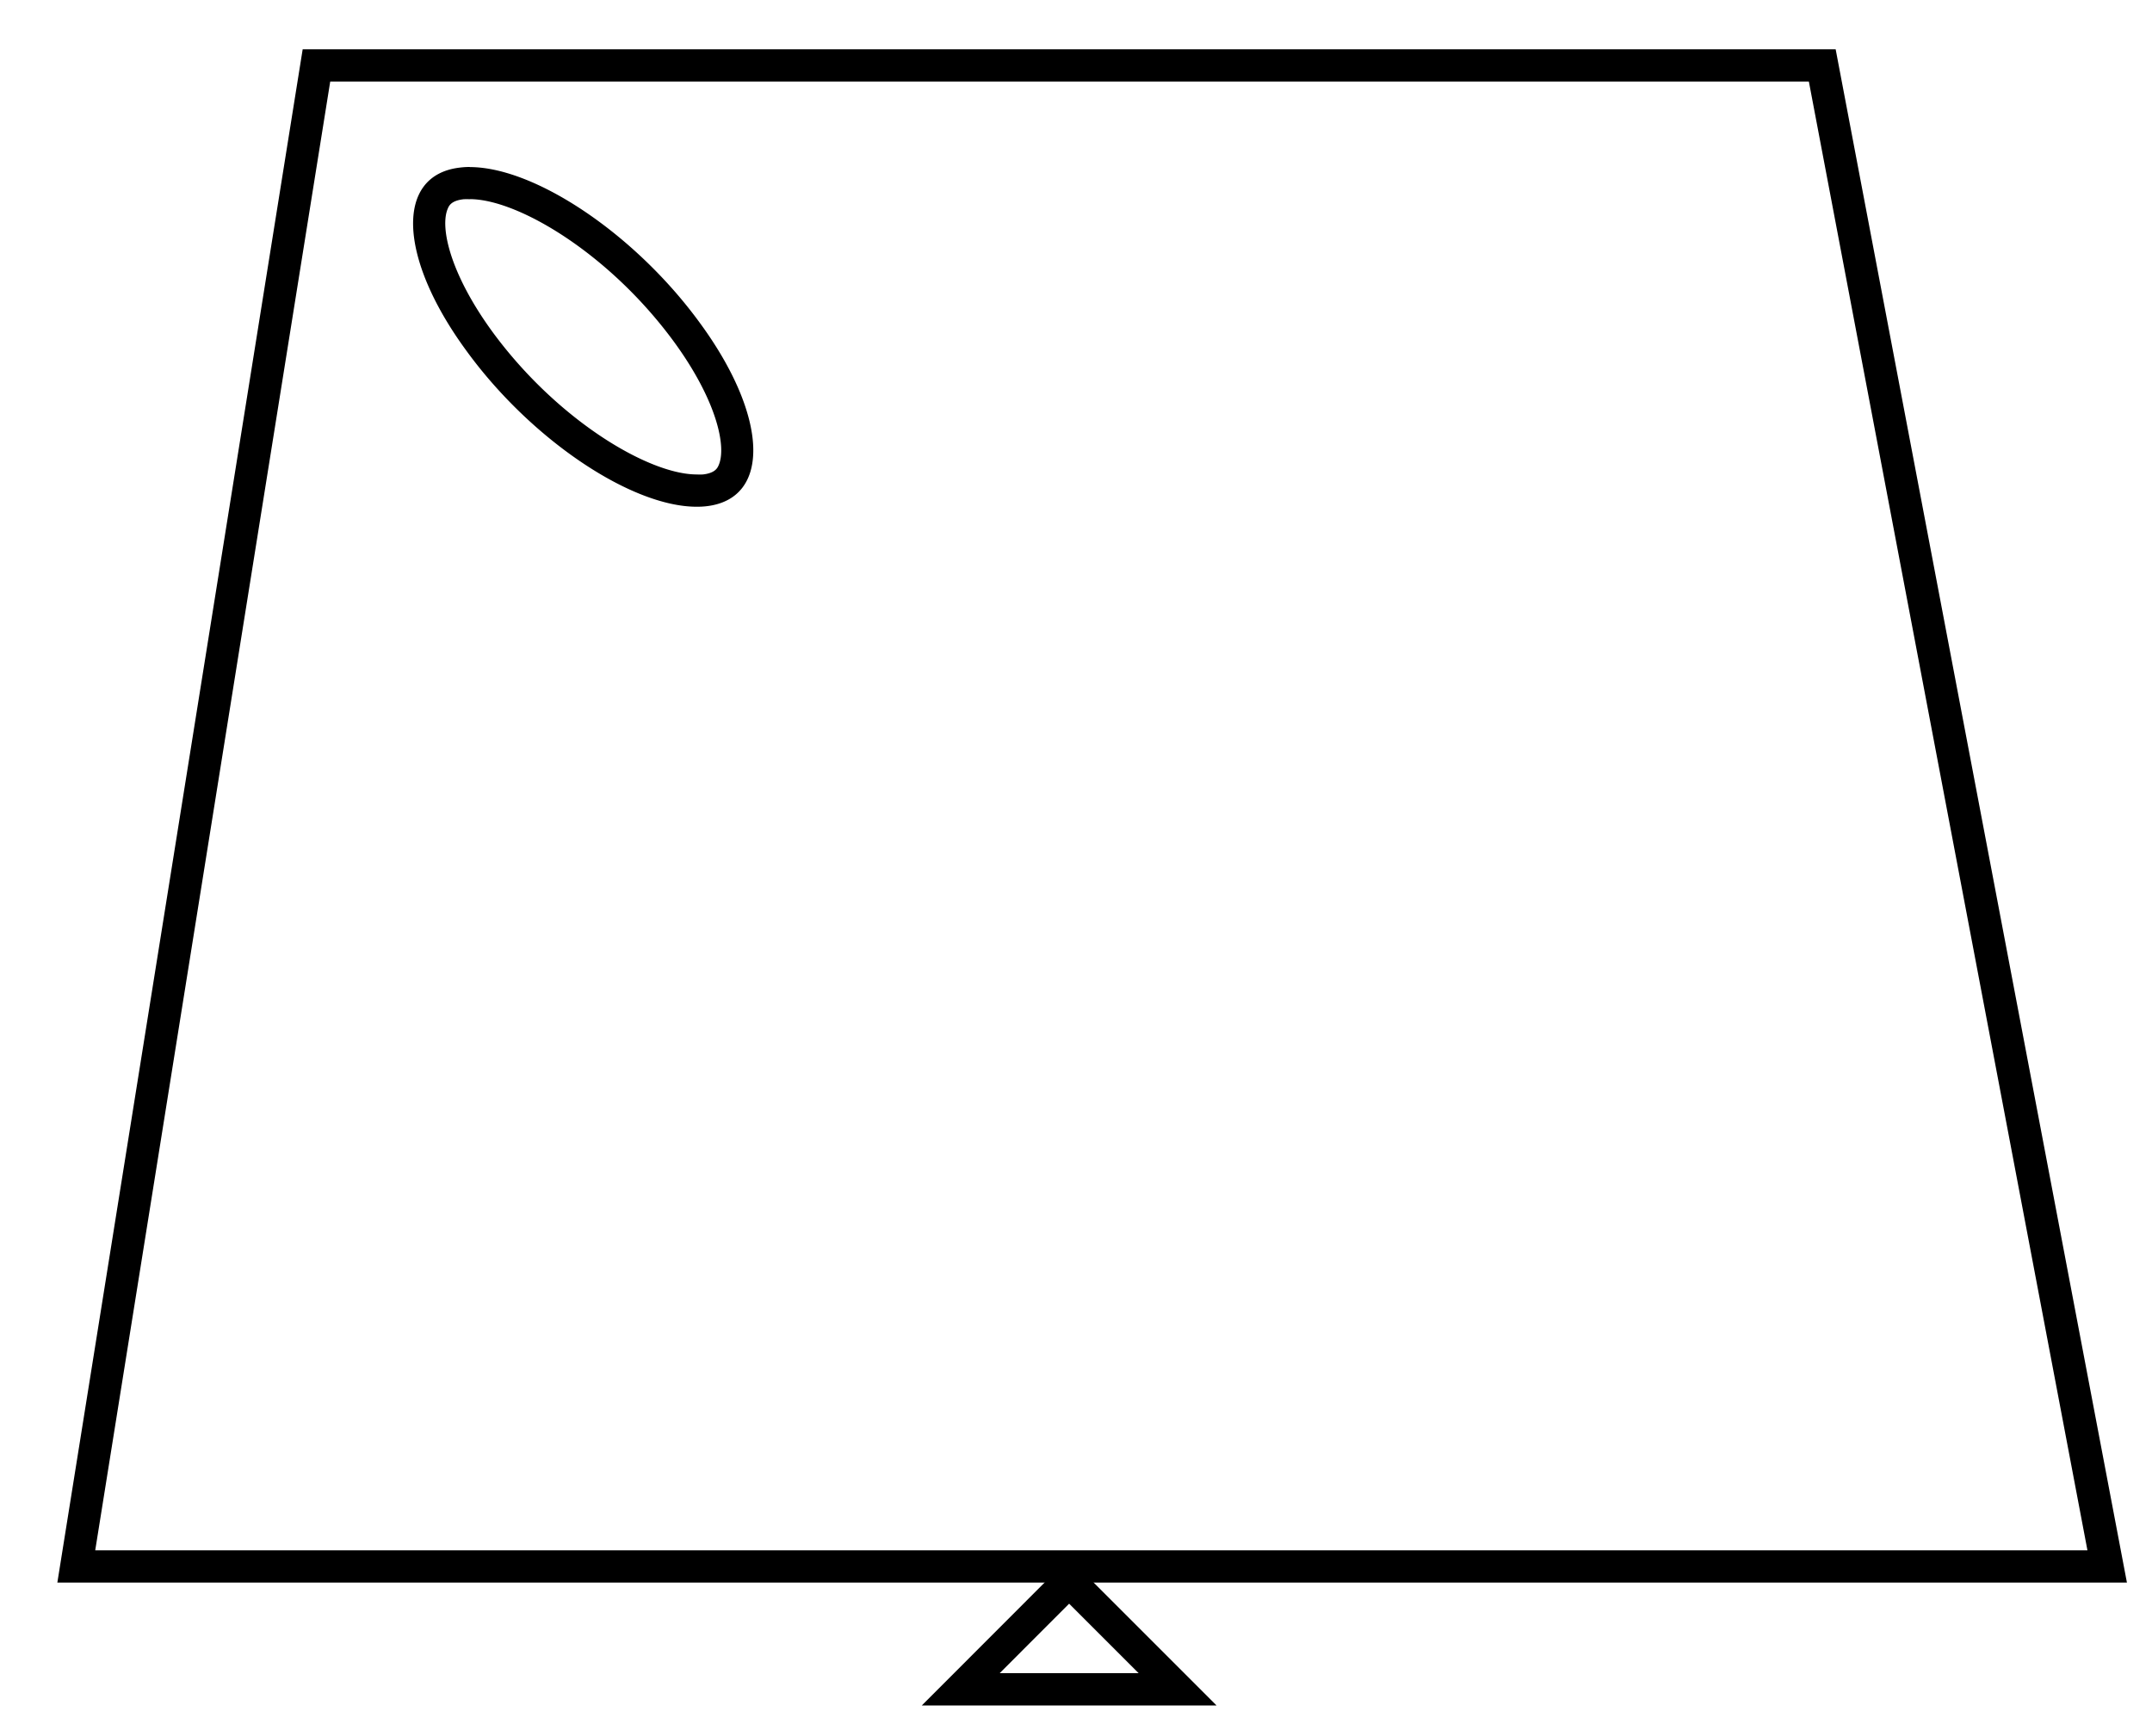<svg id="Layer_1" data-name="Layer 1" xmlns="http://www.w3.org/2000/svg" viewBox="0 0 200 161.33"><defs><style>.cls-1{fill:none;stroke:#000;stroke-miterlimit:10;stroke-width:3px;}</style></defs><title>Artboard2</title><path d="M168.11,7.58,194,144.1H8.85L30.69,7.58H168.11m2.49-3H28.13L5.33,147.1H197.67L170.6,4.58Z"/><path d="M43.66,18.51h0c4.48,0,13,5.08,19,13.29,3.92,5.38,4.89,9.7,4.13,11.44-.11.25-.32.73-1.46.86a5.35,5.35,0,0,1-.58,0c-4.48,0-13-5.08-19-13.28-3.92-5.39-4.89-9.71-4.13-11.44.11-.26.32-.73,1.46-.86a5.28,5.28,0,0,1,.58,0m0-3a7.3,7.3,0,0,0-.94.06c-6,.71-5.73,8.34.61,17,6,8.27,15.34,14.52,21.41,14.52a7.3,7.3,0,0,0,.94-.05c6-.71,5.73-8.34-.61-17-6-8.26-15.34-14.52-21.41-14.52Z"/><polygon class="cls-1" points="109.44 157.02 99.36 146.94 89.29 157.02 109.44 157.02"/></svg>
